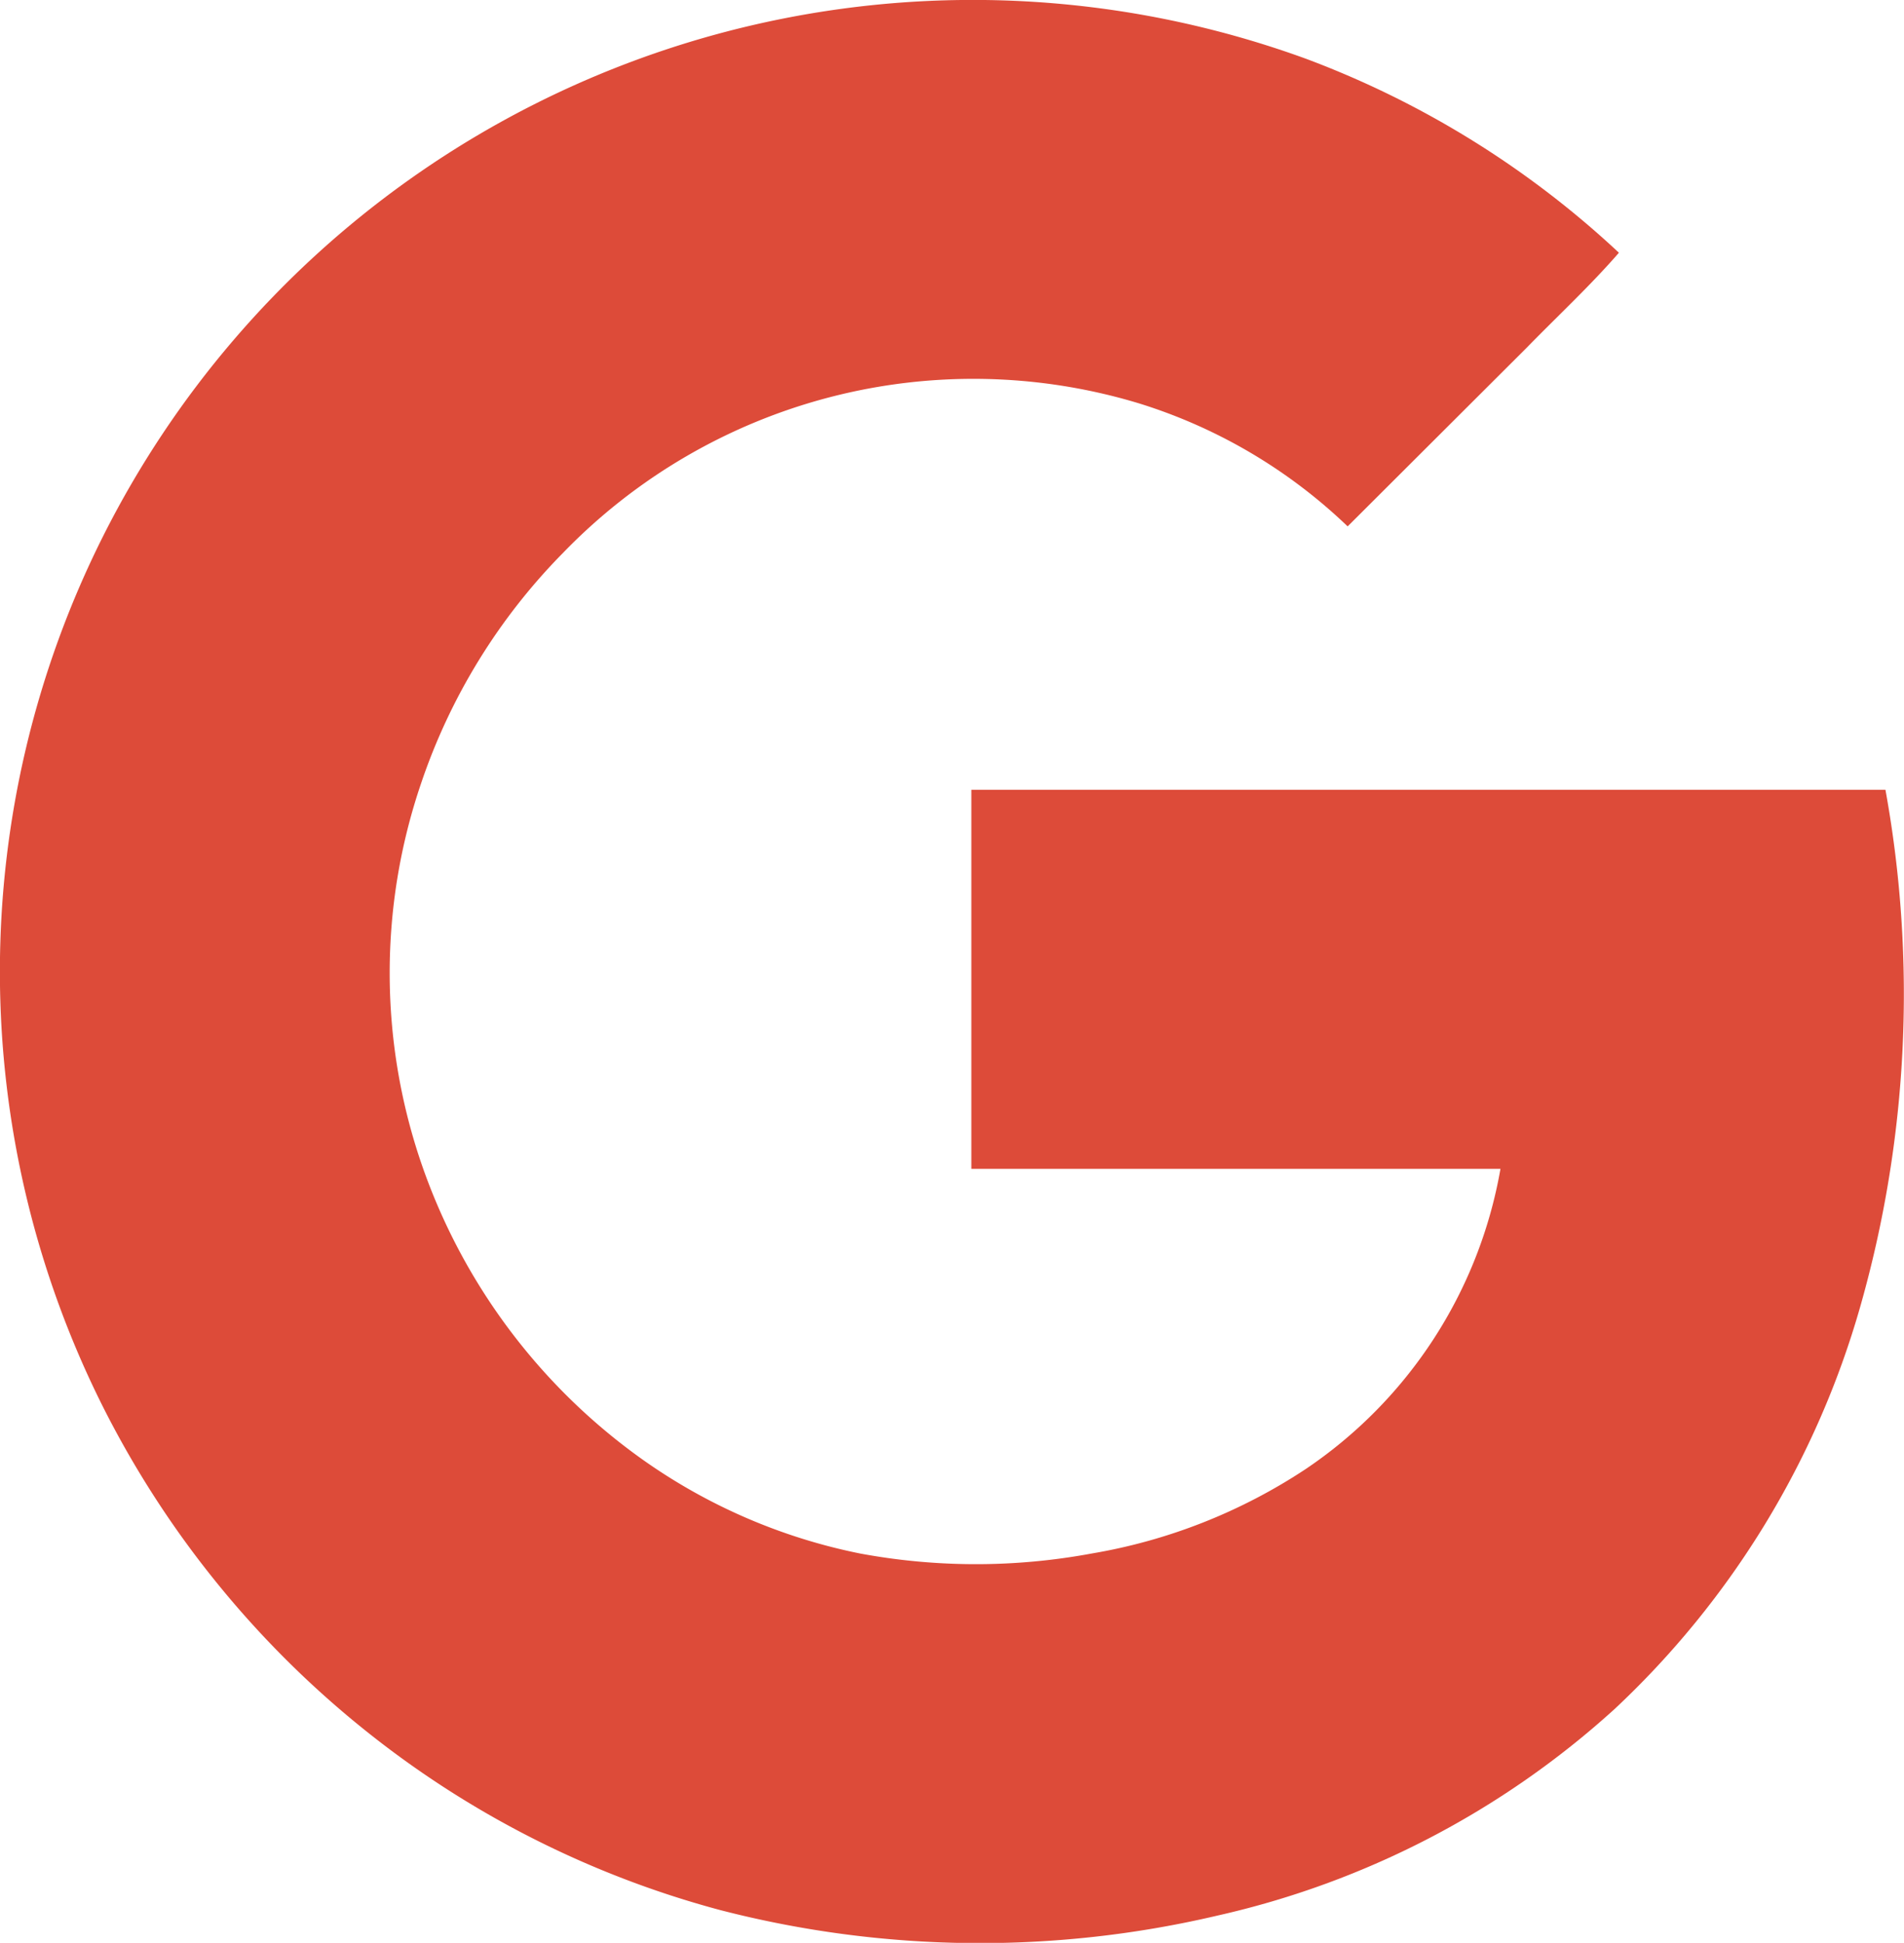 <svg id="Layer_1" data-name="Layer 1" xmlns="http://www.w3.org/2000/svg" viewBox="0 0 48.22 49.2"><defs><style>.cls-1{fill:#dd4b39;}</style></defs><title>icon-co-</title><path class="cls-1" d="M47.75,20H24.6c0,3.2,0,6.4,0,9.6H38a11.56,11.56,0,0,1-4.93,7.6,14.06,14.06,0,0,1-5.42,2.14,16.06,16.06,0,0,1-5.87,0,14.45,14.45,0,0,1-5.48-2.36,15.29,15.29,0,0,1-5.64-7.55,14.9,14.9,0,0,1,0-9.58A15.26,15.26,0,0,1,14.26,14a14.46,14.46,0,0,1,14.57-3.79,13.33,13.33,0,0,1,5.3,3.12l4.53-4.52C39.45,8,40.28,7.23,41,6.4a23.81,23.81,0,0,0-7.92-4.91A24.65,24.65,0,0,0,2.62,13.56a24.57,24.57,0,0,0,0,22.09A24.79,24.79,0,0,0,9.3,43.86a24.49,24.49,0,0,0,8.94,4.51,26.29,26.29,0,0,0,12.59.14A22.22,22.22,0,0,0,40.9,43.27a22.34,22.34,0,0,0,6.22-10.21A28.91,28.91,0,0,0,47.75,20Z"/></svg>